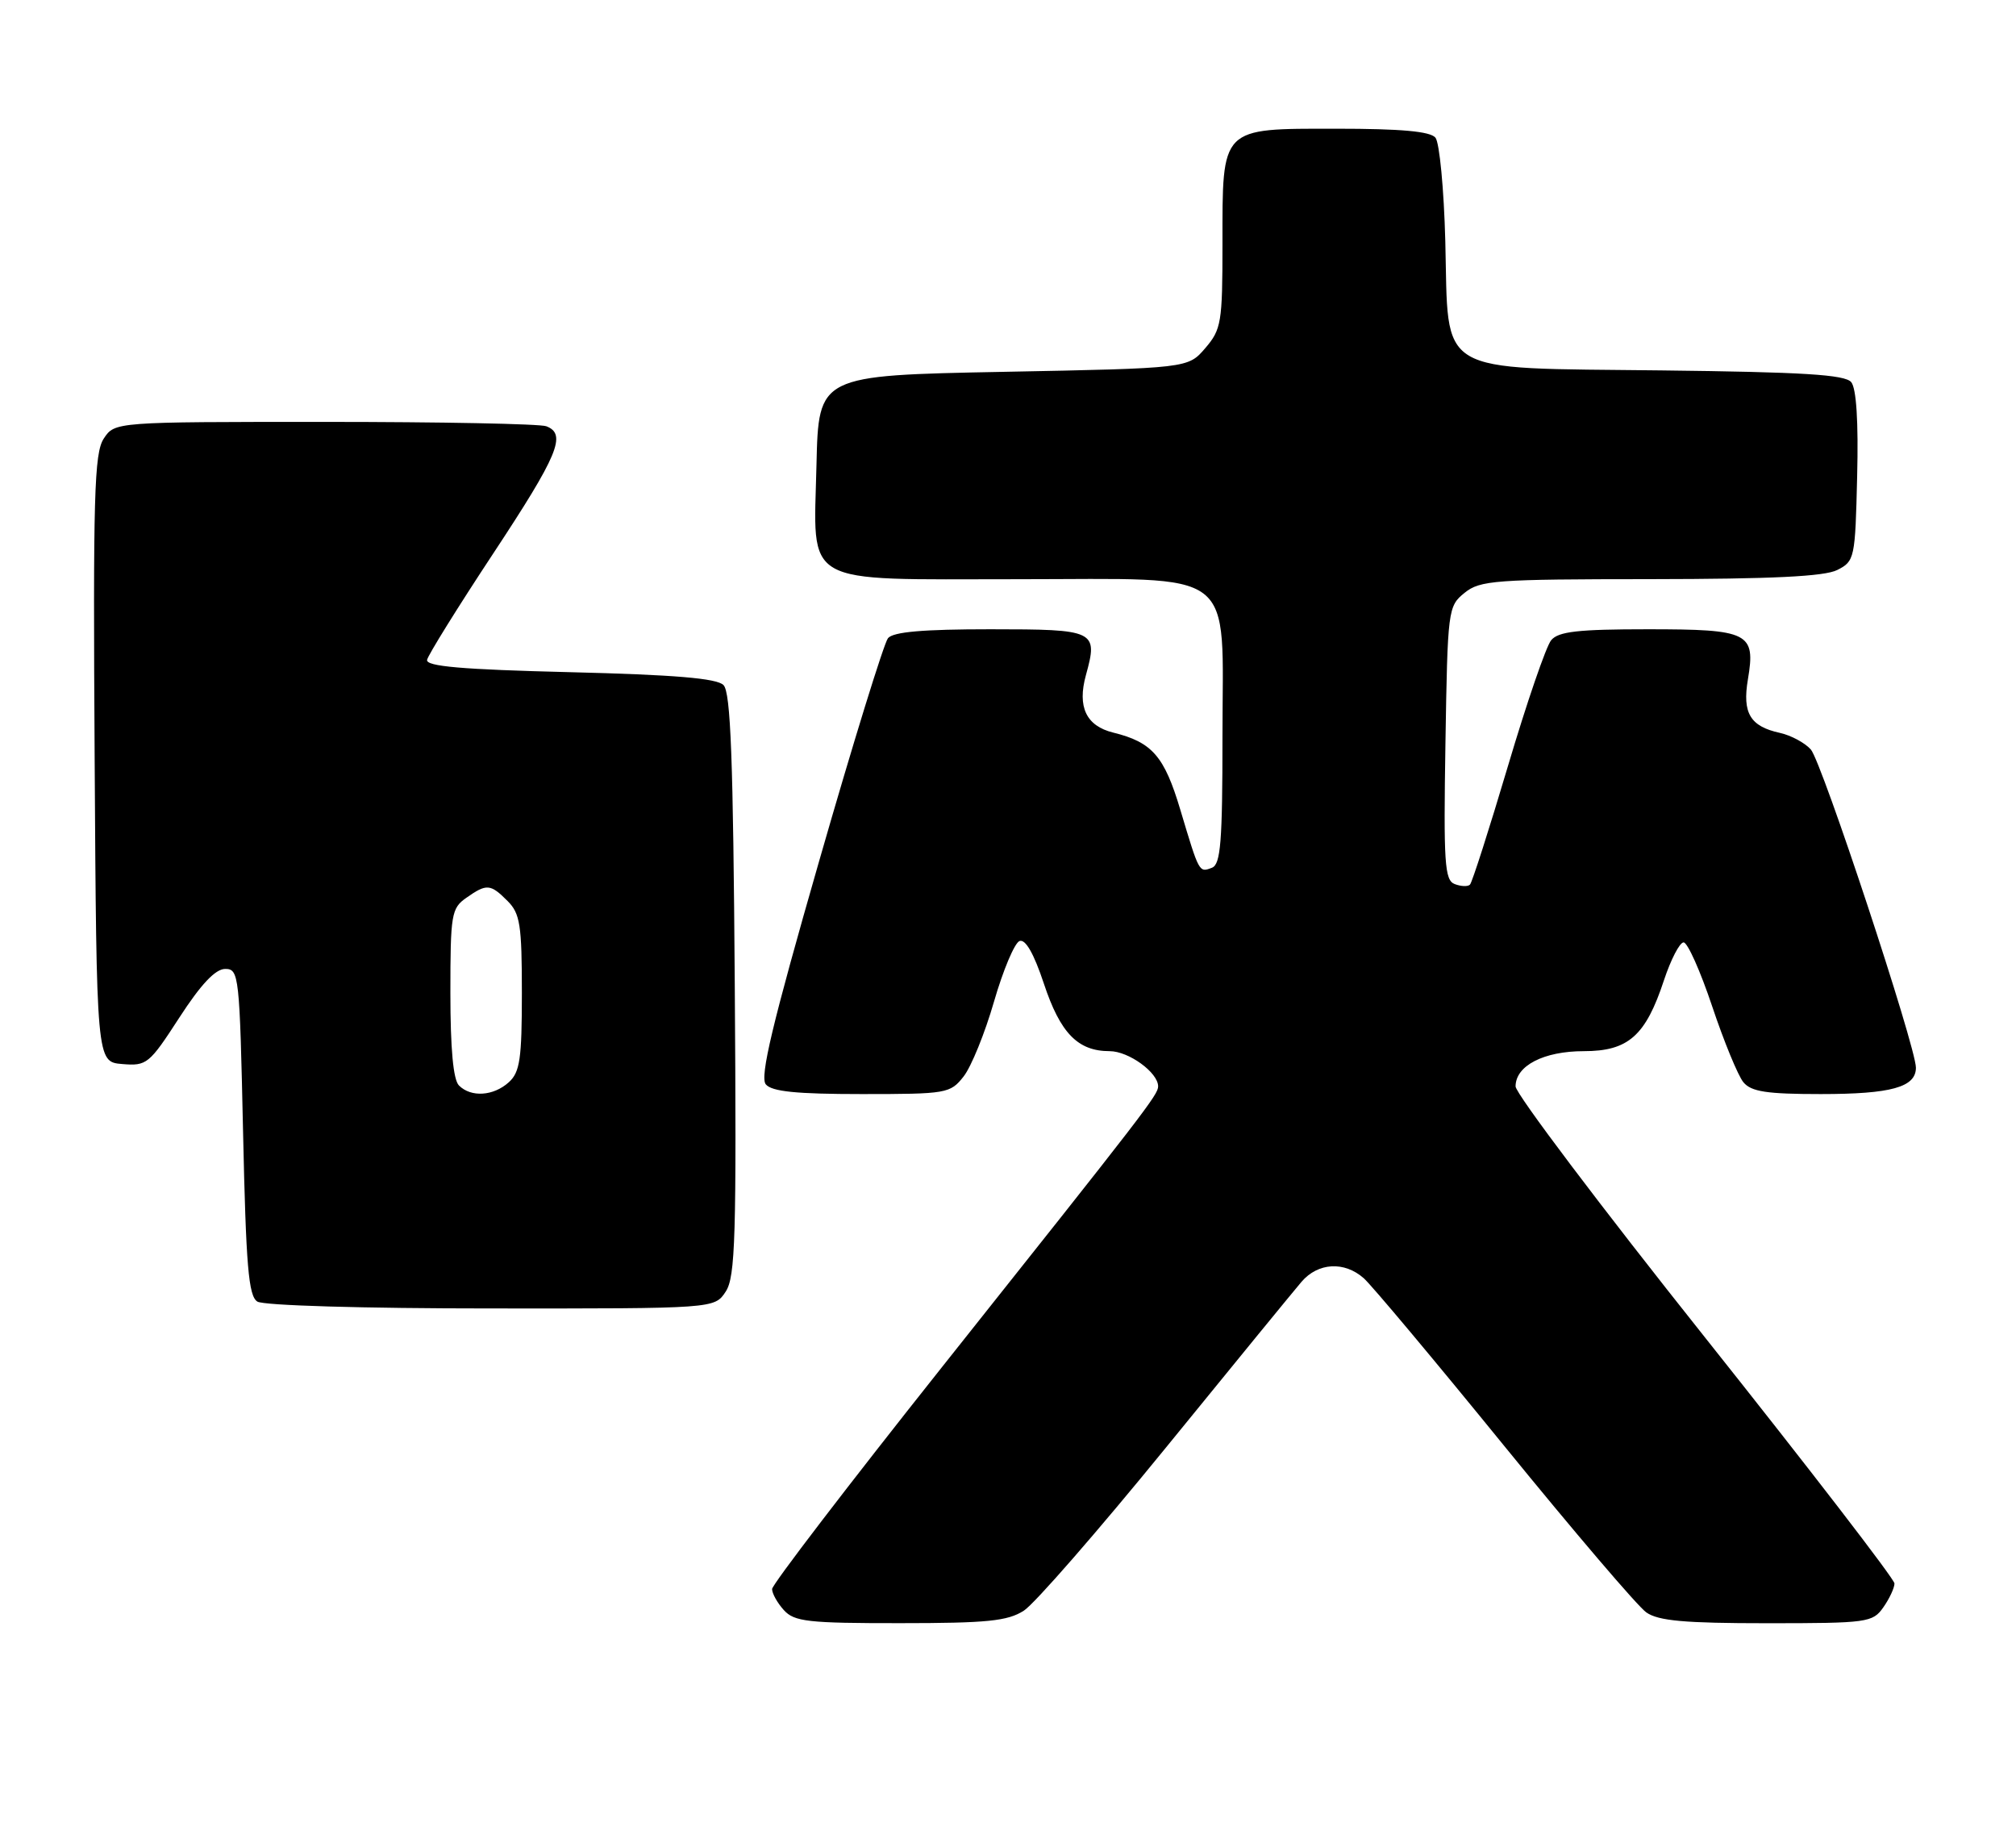 <?xml version="1.0" encoding="UTF-8" standalone="no"?>
<!DOCTYPE svg PUBLIC "-//W3C//DTD SVG 1.1//EN" "http://www.w3.org/Graphics/SVG/1.1/DTD/svg11.dtd" >
<svg xmlns="http://www.w3.org/2000/svg" xmlns:xlink="http://www.w3.org/1999/xlink" version="1.1" viewBox="0 0 282 256">
 <g >
 <path fill="currentColor"
d=" M 143.22 225.24 C 144.71 224.29 153.63 214.05 163.04 202.50 C 172.44 190.95 181.00 180.49 182.06 179.25 C 184.37 176.56 188.04 176.35 190.76 178.75 C 191.85 179.71 200.71 190.28 210.44 202.24 C 220.17 214.19 229.10 224.66 230.29 225.49 C 231.98 226.67 235.65 227.00 247.17 227.00 C 261.24 227.00 261.95 226.90 263.44 224.78 C 264.30 223.56 265.00 222.05 265.00 221.44 C 265.00 220.83 253.07 205.35 238.50 187.04 C 223.92 168.73 212.00 152.93 212.00 151.93 C 212.00 149.03 215.94 147.00 221.55 147.00 C 227.77 147.00 230.20 144.85 232.76 137.07 C 233.72 134.18 234.95 131.80 235.50 131.79 C 236.05 131.77 237.85 135.80 239.50 140.73 C 241.15 145.66 243.12 150.44 243.87 151.35 C 244.97 152.67 247.13 153.00 254.69 153.00 C 264.54 153.00 268.00 152.04 268.00 149.31 C 268.00 146.39 254.84 106.54 253.30 104.81 C 252.47 103.88 250.52 102.83 248.97 102.49 C 244.81 101.58 243.70 99.72 244.50 95.00 C 245.60 88.47 244.66 88.00 230.50 88.00 C 220.74 88.00 217.99 88.31 216.98 89.53 C 216.28 90.36 213.56 98.28 210.94 107.11 C 208.31 115.95 205.92 123.42 205.62 123.71 C 205.33 124.01 204.36 123.97 203.48 123.63 C 202.07 123.09 201.92 120.70 202.19 103.92 C 202.49 85.23 202.55 84.78 204.86 82.91 C 207.03 81.15 209.10 81.00 230.86 80.99 C 247.89 80.97 255.20 80.62 257.00 79.71 C 259.43 78.48 259.51 78.10 259.78 66.61 C 259.97 58.98 259.67 54.31 258.95 53.44 C 258.08 52.39 252.20 52.03 232.44 51.80 C 200.45 51.42 202.65 52.73 202.17 33.73 C 201.98 26.45 201.36 19.94 200.79 19.25 C 200.06 18.37 195.98 18.00 186.93 18.00 C 170.64 18.00 171.00 17.64 171.00 34.17 C 171.00 45.11 170.84 46.07 168.59 48.69 C 166.18 51.50 166.18 51.50 140.34 52.00 C 114.50 52.50 114.50 52.50 114.21 65.00 C 113.82 82.18 111.75 81.00 142.30 81.00 C 173.55 81.00 171.00 79.04 171.00 103.07 C 171.00 117.72 170.75 120.88 169.53 121.35 C 167.72 122.04 167.76 122.11 165.11 113.26 C 162.87 105.75 161.17 103.79 155.72 102.45 C 151.94 101.52 150.67 98.86 151.90 94.41 C 153.62 88.17 153.27 88.00 138.52 88.00 C 129.12 88.00 124.94 88.36 124.21 89.25 C 123.65 89.94 119.31 103.95 114.59 120.39 C 108.02 143.24 106.26 150.60 107.12 151.64 C 107.96 152.65 111.40 153.00 120.55 153.00 C 132.43 153.00 132.92 152.92 134.79 150.54 C 135.86 149.18 137.77 144.48 139.04 140.08 C 140.31 135.68 141.92 131.86 142.61 131.60 C 143.44 131.28 144.62 133.35 146.02 137.56 C 148.32 144.49 150.77 147.00 155.22 147.00 C 157.88 147.00 162.00 149.99 162.00 151.92 C 162.00 153.09 160.37 155.21 131.68 191.29 C 118.66 207.68 108.00 221.60 108.00 222.22 C 108.00 222.84 108.74 224.17 109.65 225.17 C 111.11 226.78 113.03 227.00 125.90 226.99 C 138.08 226.99 140.95 226.70 143.22 225.24 Z  M 101.51 180.63 C 102.87 178.56 103.03 173.03 102.78 137.67 C 102.56 106.06 102.21 96.81 101.20 95.80 C 100.26 94.86 94.38 94.36 79.70 94.00 C 64.60 93.63 59.56 93.19 59.74 92.28 C 59.87 91.62 64.03 84.92 68.99 77.41 C 78.09 63.62 79.30 60.71 76.42 59.61 C 75.55 59.27 61.61 59.00 45.44 59.00 C 16.05 59.00 16.05 59.00 14.51 61.34 C 13.18 63.37 13.01 69.36 13.24 106.09 C 13.50 148.50 13.50 148.50 17.09 148.80 C 20.53 149.09 20.87 148.81 25.09 142.30 C 28.11 137.64 30.13 135.50 31.50 135.50 C 33.43 135.50 33.52 136.34 34.00 158.29 C 34.41 177.07 34.76 181.24 36.00 182.02 C 36.86 182.57 50.84 182.98 68.73 182.98 C 99.95 183.00 99.95 183.00 101.51 180.63 Z  M 64.20 151.80 C 63.40 151.00 63.00 146.66 63.00 138.86 C 63.00 127.86 63.14 127.02 65.22 125.56 C 68.08 123.55 68.59 123.59 71.00 126.00 C 72.75 127.75 73.00 129.33 73.00 138.85 C 73.00 148.08 72.73 149.94 71.17 151.35 C 69.02 153.29 65.89 153.49 64.20 151.80 Z "/>
</g>
</svg>